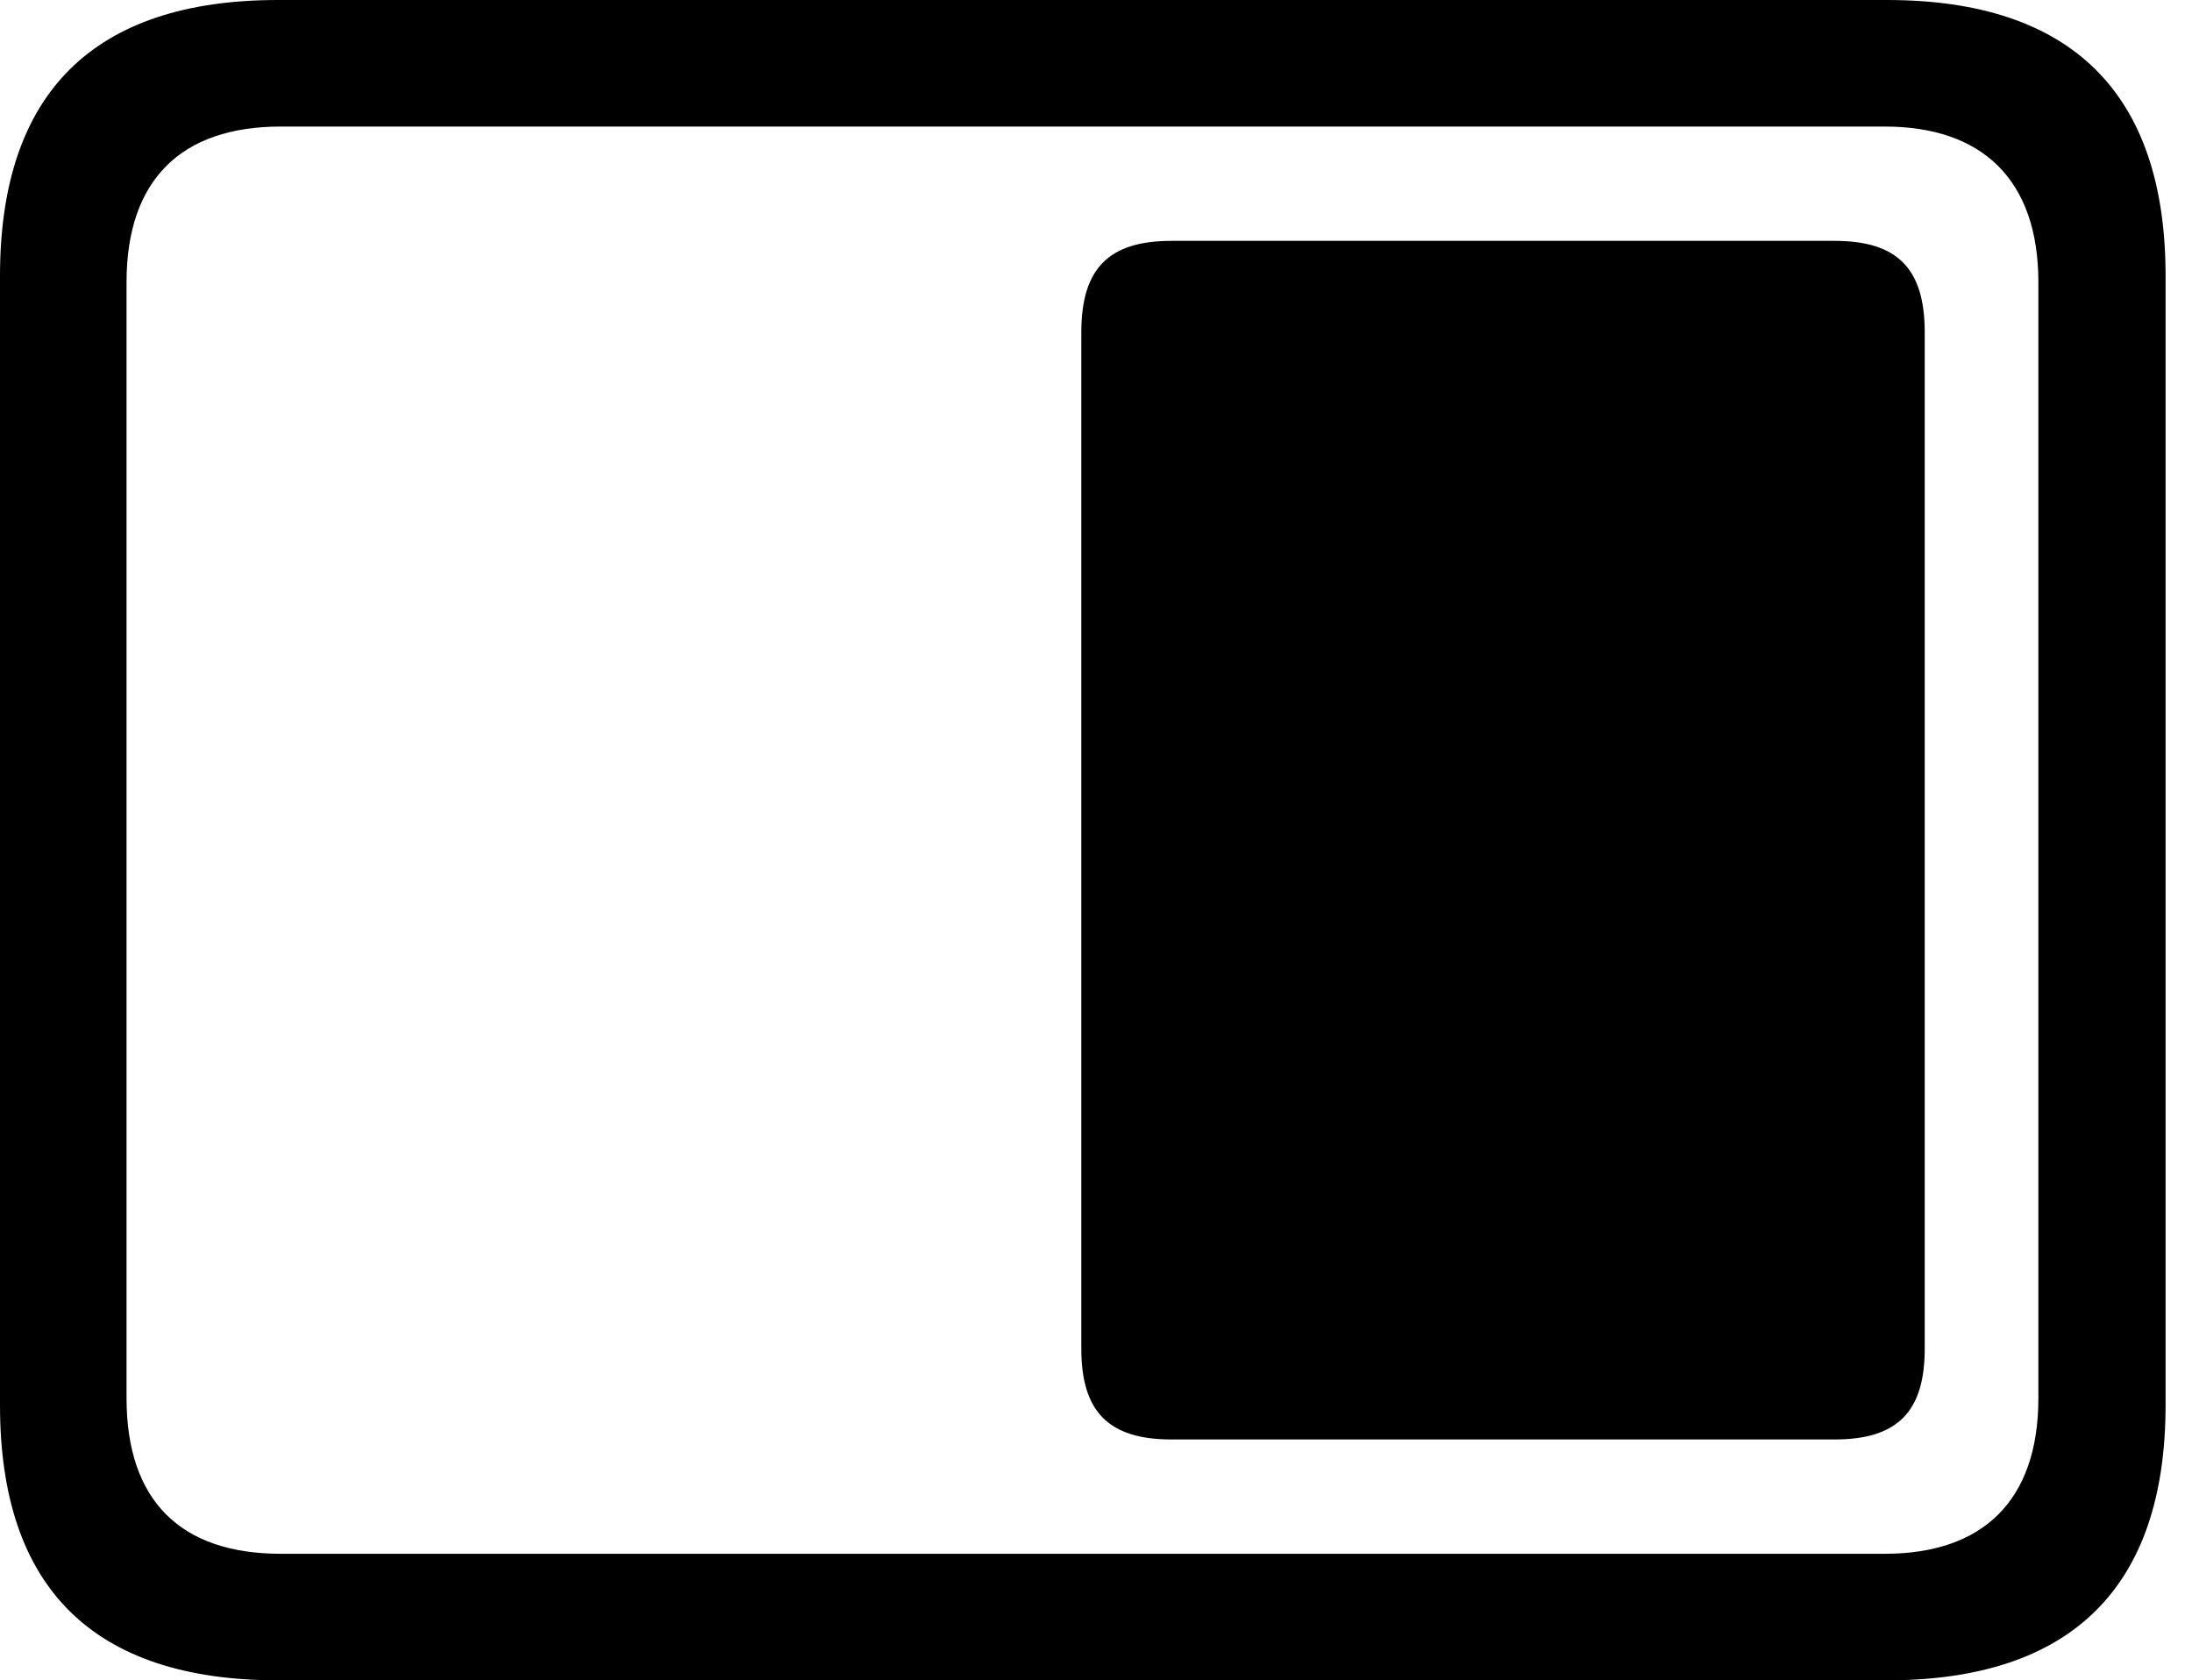 <svg version="1.1" xmlns="http://www.w3.org/2000/svg" xmlns:xlink="http://www.w3.org/1999/xlink" width="29.951" height="22.959" viewBox="0 0 29.951 22.959">
 <g>
  <rect height="22.959" opacity="0" width="29.951" x="0" y="0"/>
  <path d="M3.799 22.959L25.781 22.959C28.311 22.959 29.59 21.68 29.59 19.199L29.59 3.77C29.59 1.279 28.311 0 25.781 0L3.799 0C1.279 0 0 1.27 0 3.77L0 19.199C0 21.699 1.279 22.959 3.799 22.959ZM3.838 21.23C2.471 21.23 1.729 20.508 1.729 19.102L1.729 3.857C1.729 2.461 2.471 1.729 3.838 1.729L25.752 1.729C27.09 1.729 27.852 2.461 27.852 3.857L27.852 19.102C27.852 20.508 27.09 21.23 25.752 21.23Z" fill="currentColor"/>
  <path d="M16.006 19.668L25.068 19.668C25.928 19.668 26.299 19.287 26.299 18.428L26.299 4.541C26.299 3.672 25.928 3.291 25.068 3.291L16.006 3.291C15.146 3.291 14.775 3.672 14.775 4.541L14.775 18.428C14.775 19.287 15.146 19.668 16.006 19.668Z" fill="currentColor"/>
 </g>
</svg>
